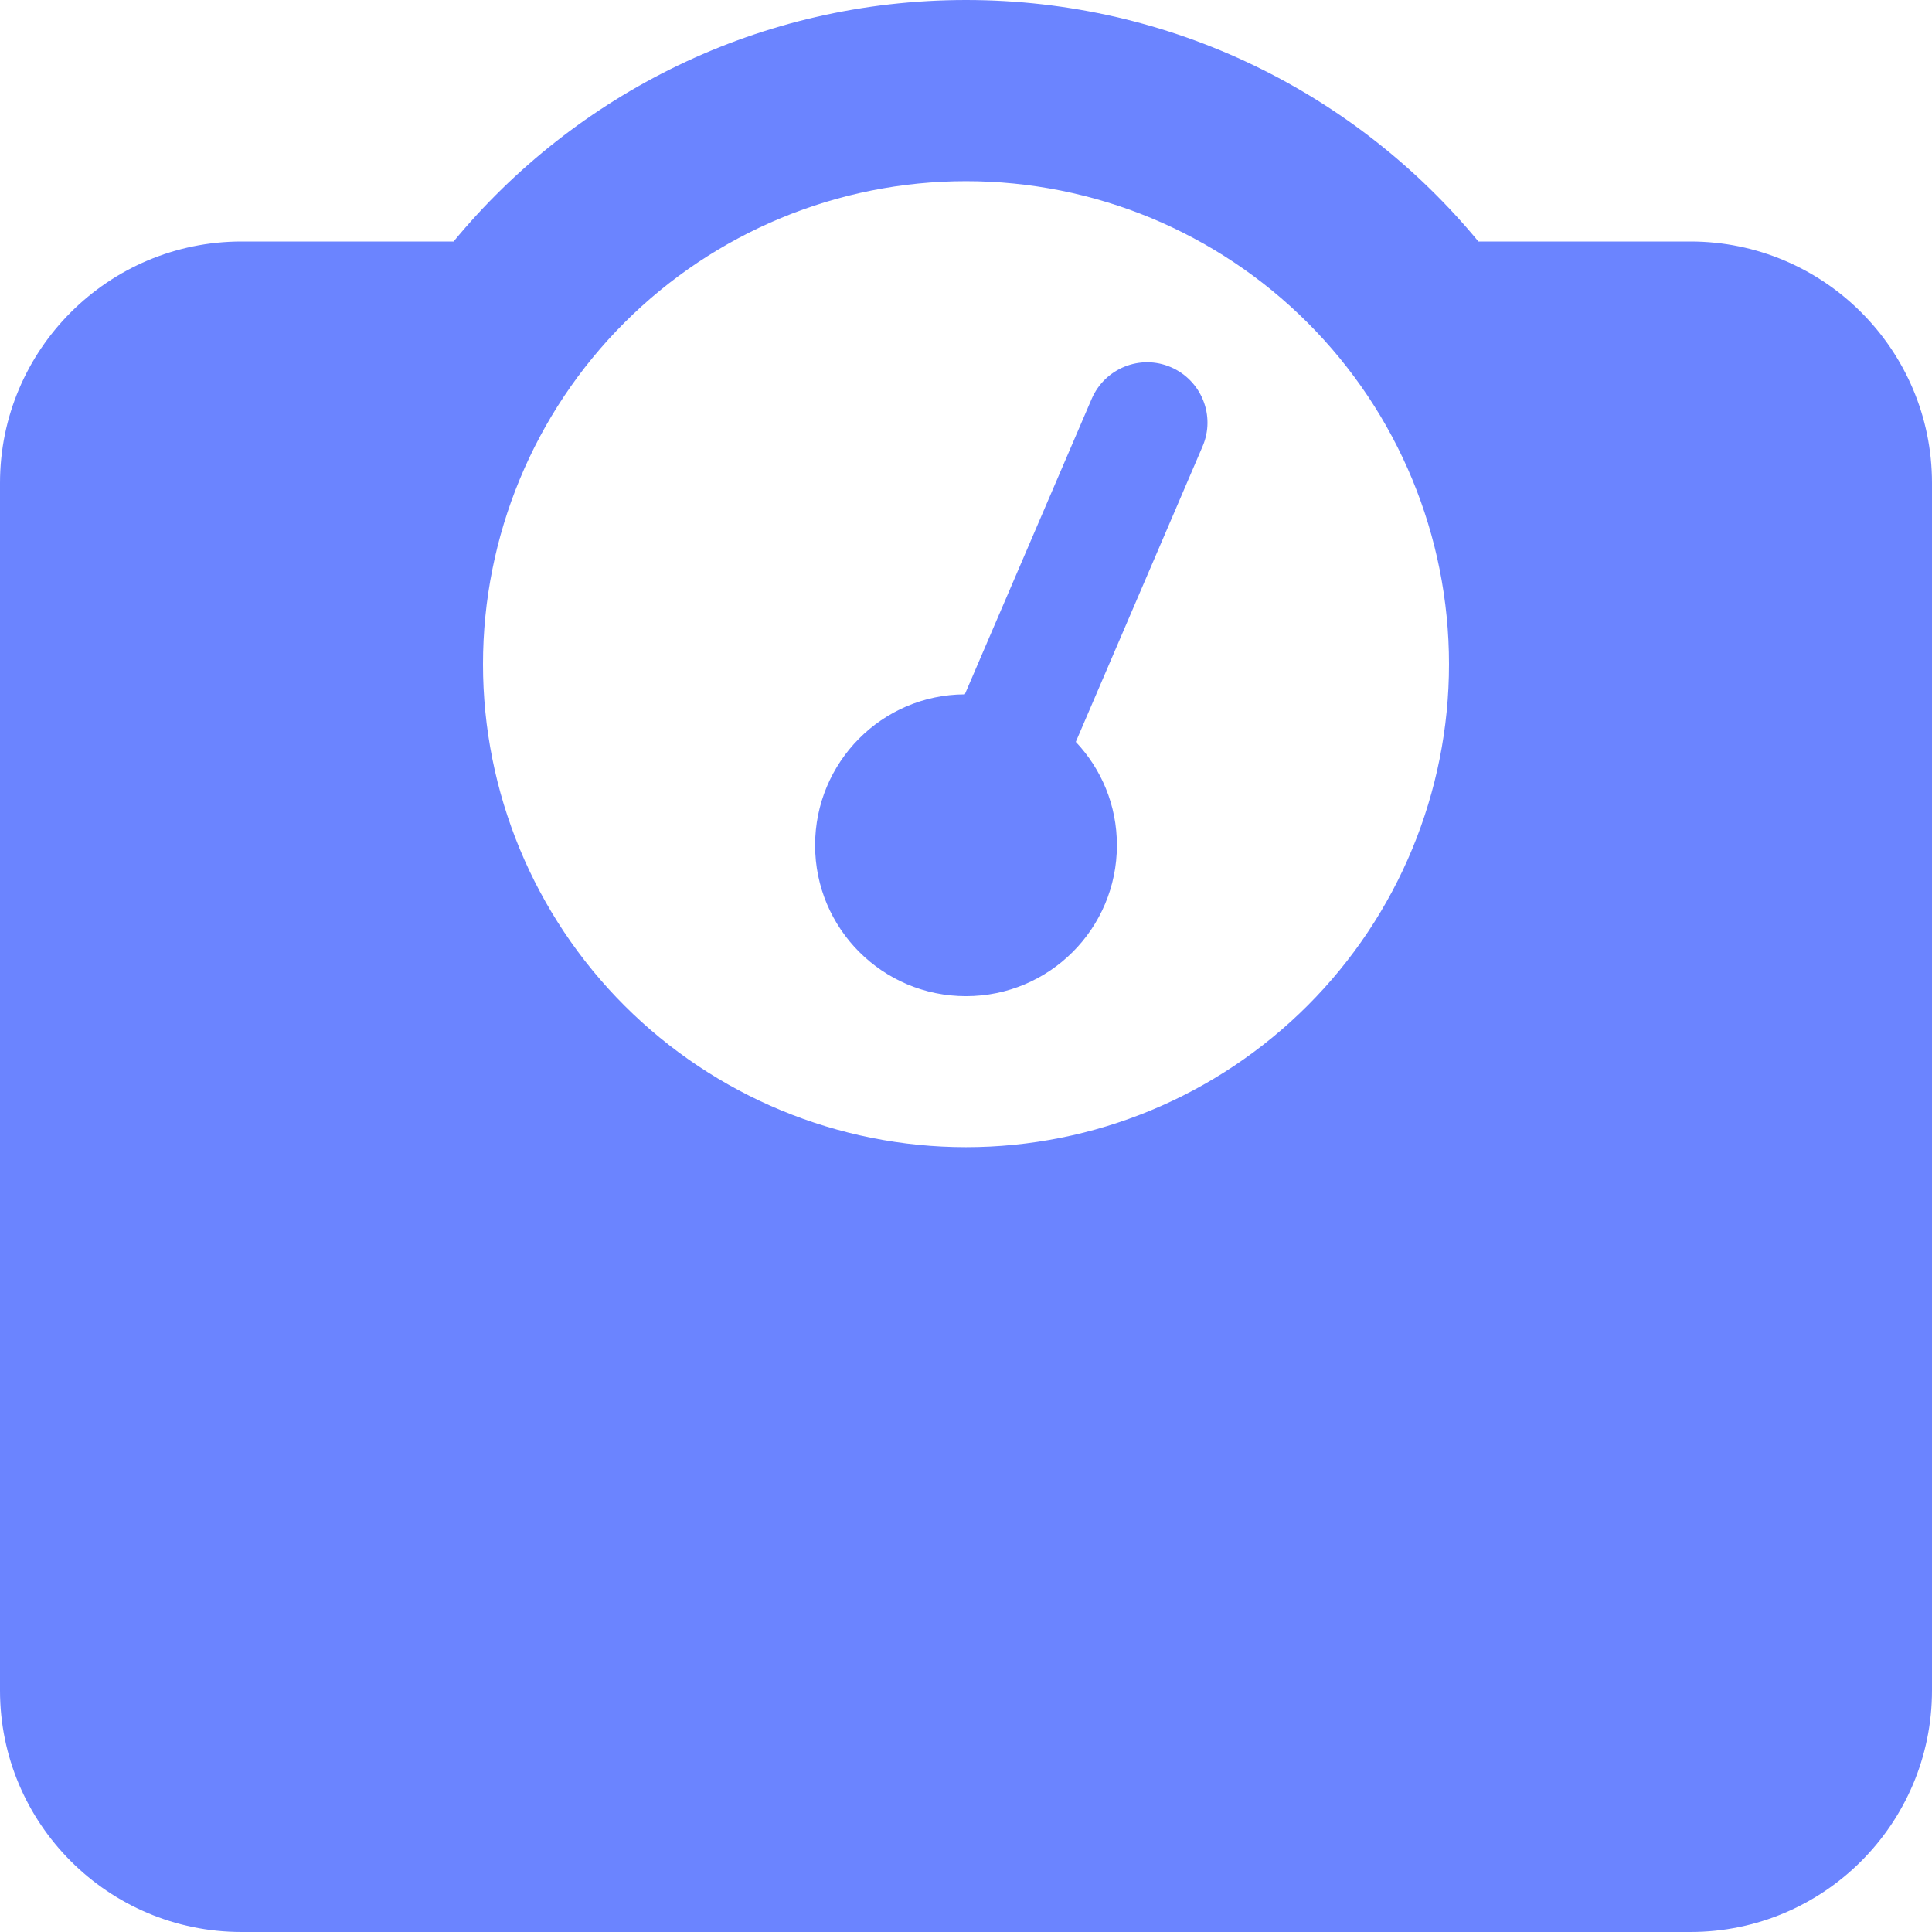 <svg width="18" height="18" viewBox="0 0 18 18" fill="none" xmlns="http://www.w3.org/2000/svg">
<g id="fa6-solid:weight-scale" clip-path="url(#clip0_1872_22642)">
<path id="Vector" d="M4.5 6.188C4.5 4.994 4.974 3.849 5.818 3.006C6.662 2.162 7.807 1.688 9 1.688C10.194 1.688 11.338 2.162 12.182 3.006C13.026 3.849 13.5 4.994 13.5 6.188C13.5 7.381 13.026 8.526 12.182 9.369C11.338 10.213 10.194 10.688 9 10.688C7.807 10.688 6.662 10.213 5.818 9.369C4.974 8.526 4.5 7.381 4.5 6.188ZM13.774 2.25C12.639 0.875 10.923 0 9 0C7.077 0 5.361 0.875 4.226 2.25H2.25C1.009 2.25 0 3.259 0 4.5V15.75C0 16.991 1.009 18 2.25 18H15.75C16.991 18 18 16.991 18 15.75V4.5C18 3.259 16.991 2.25 15.75 2.25H13.774ZM10.406 7.875C10.406 7.502 10.262 7.165 10.023 6.912L11.204 4.159C11.327 3.874 11.194 3.544 10.909 3.421C10.624 3.298 10.294 3.431 10.171 3.716L8.989 6.469C8.216 6.472 7.594 7.102 7.594 7.875C7.594 8.652 8.223 9.281 9 9.281C9.777 9.281 10.406 8.652 10.406 7.875Z" fill="#6B84FF"/>
</g>
<defs>
<clipPath id="clip0_1872_22642">
<rect width="18" height="18" fill="white"/>
</clipPath>
</defs>
</svg>
